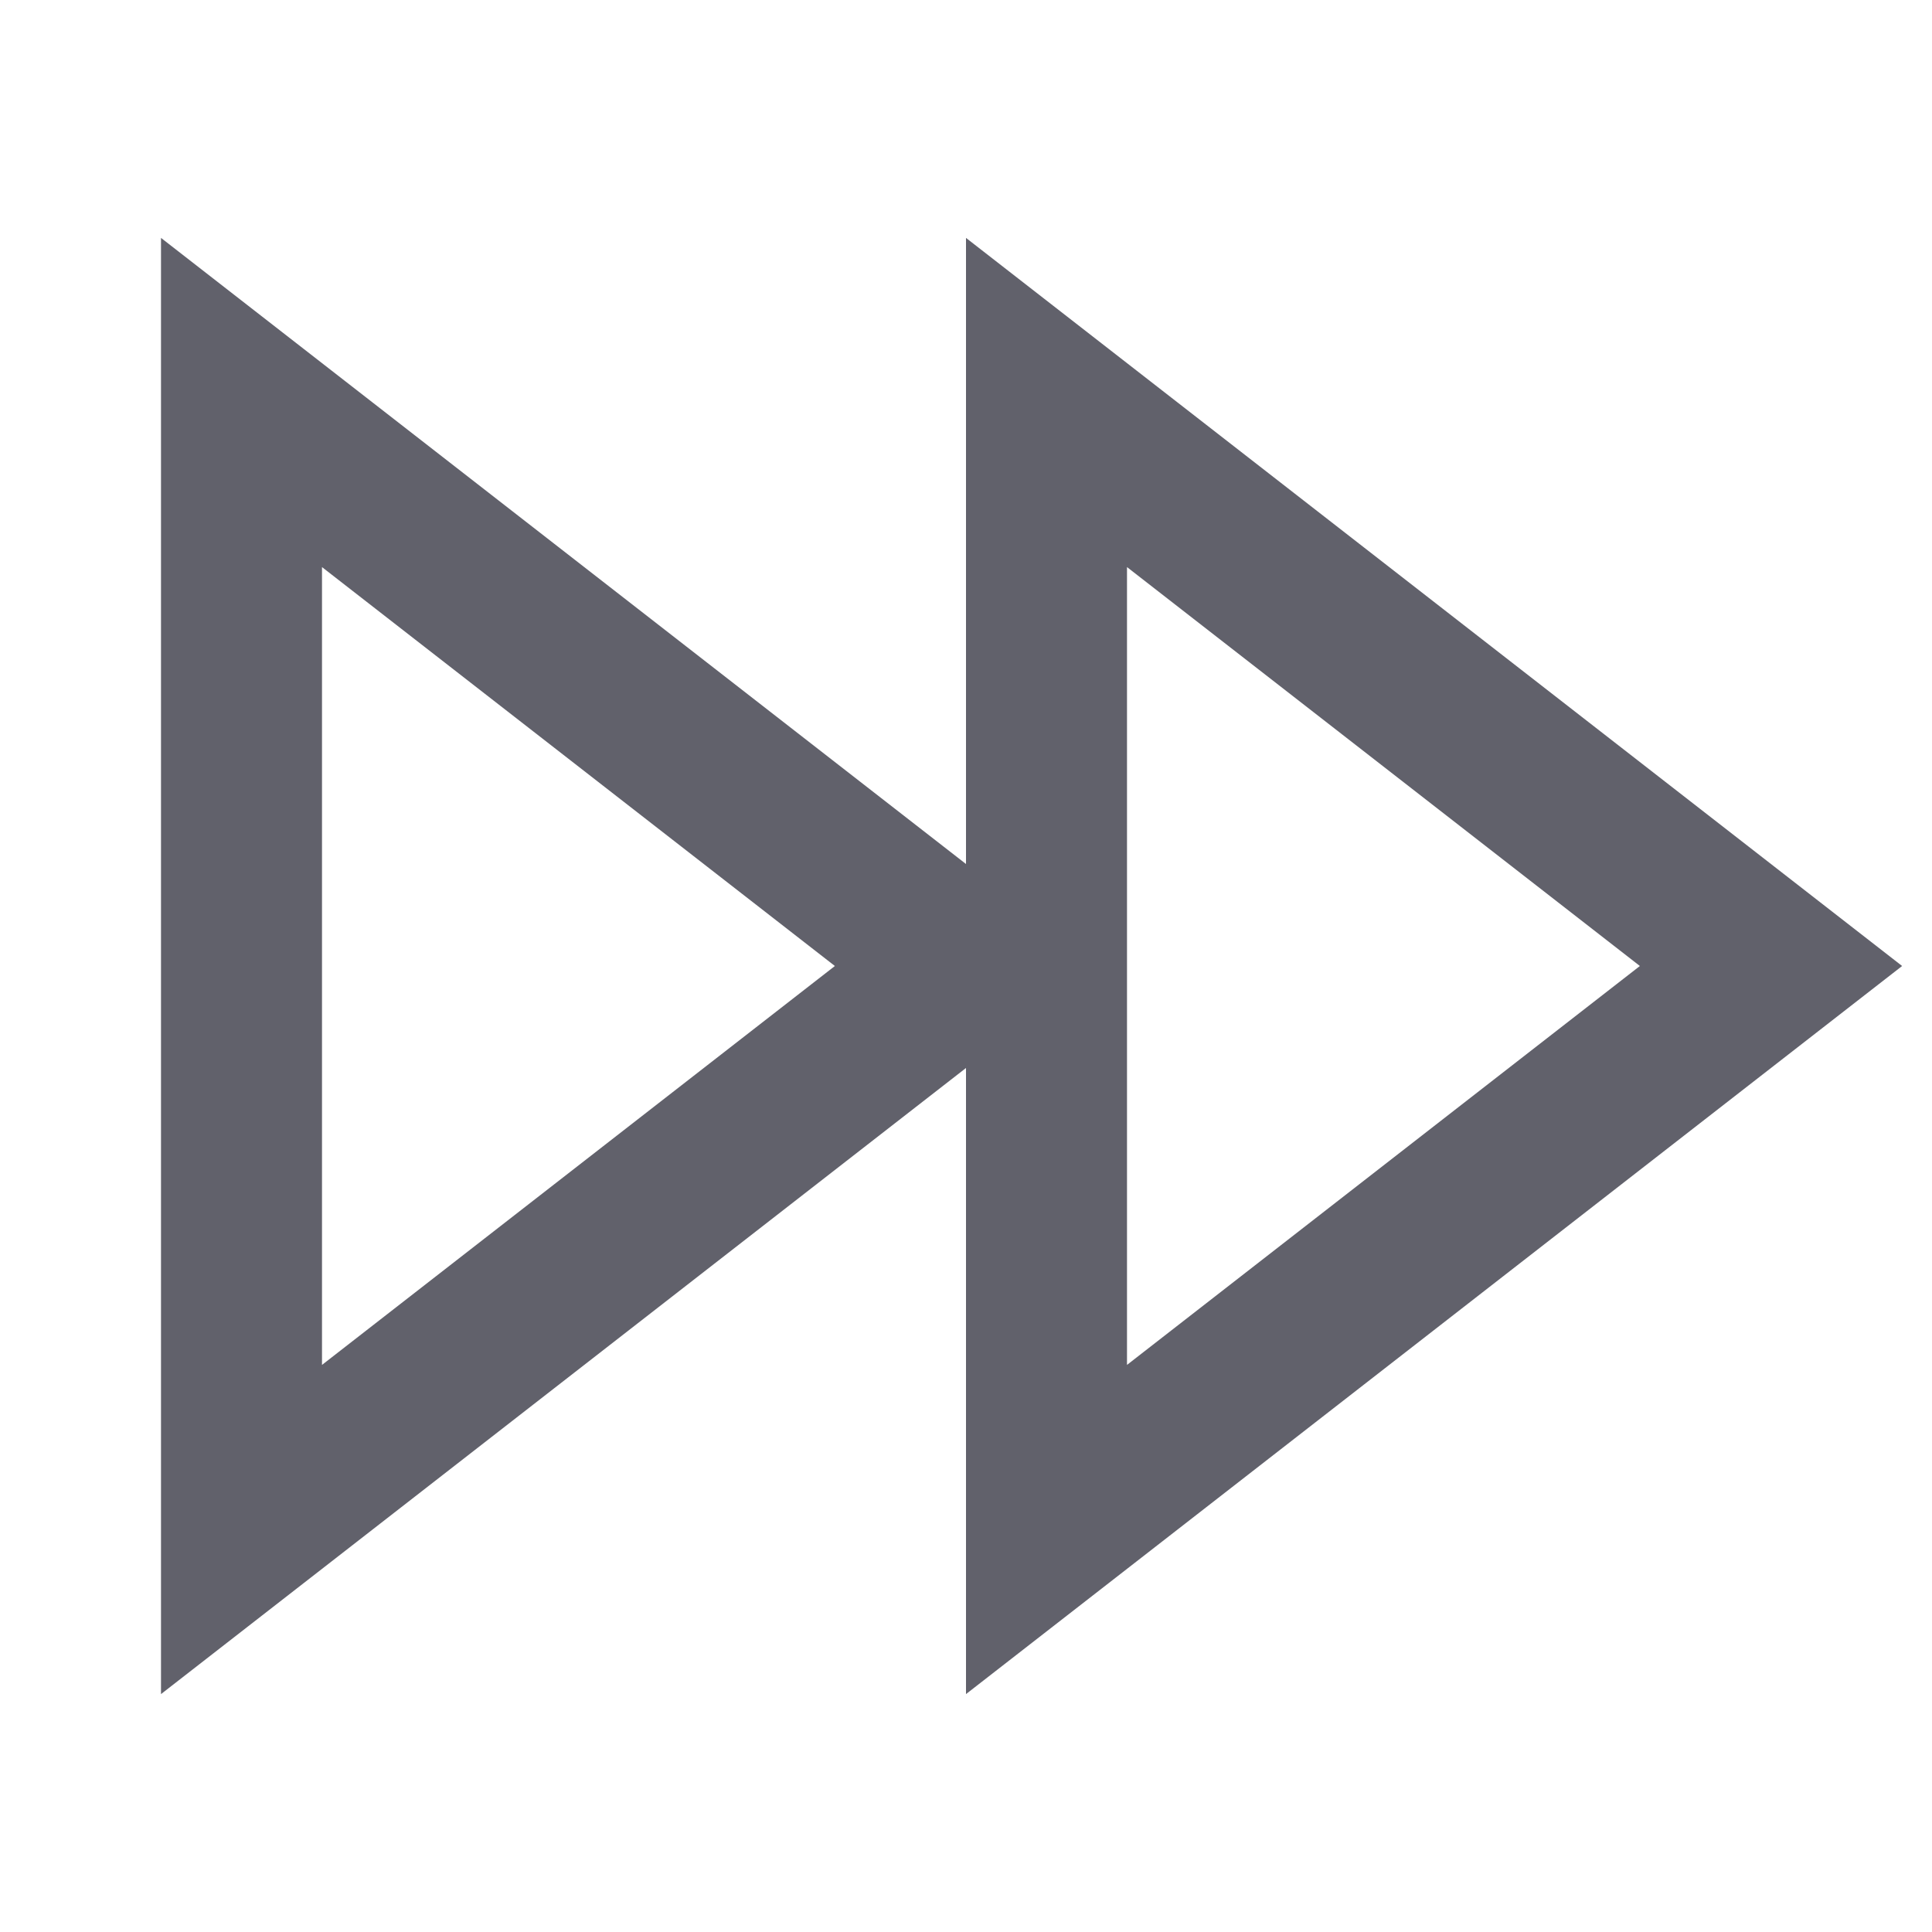 <svg xmlns="http://www.w3.org/2000/svg" height="24" width="24" viewBox="0 0 24 24"> <path d="M12 12L3 5V19L12 12Z" stroke="#61616b" stroke-width="2" data-color="color-2" fill="none"></path> <path d="M22 12L13 5V19L22 12Z" stroke="#61616b" stroke-width="2" fill="none"></path></svg>